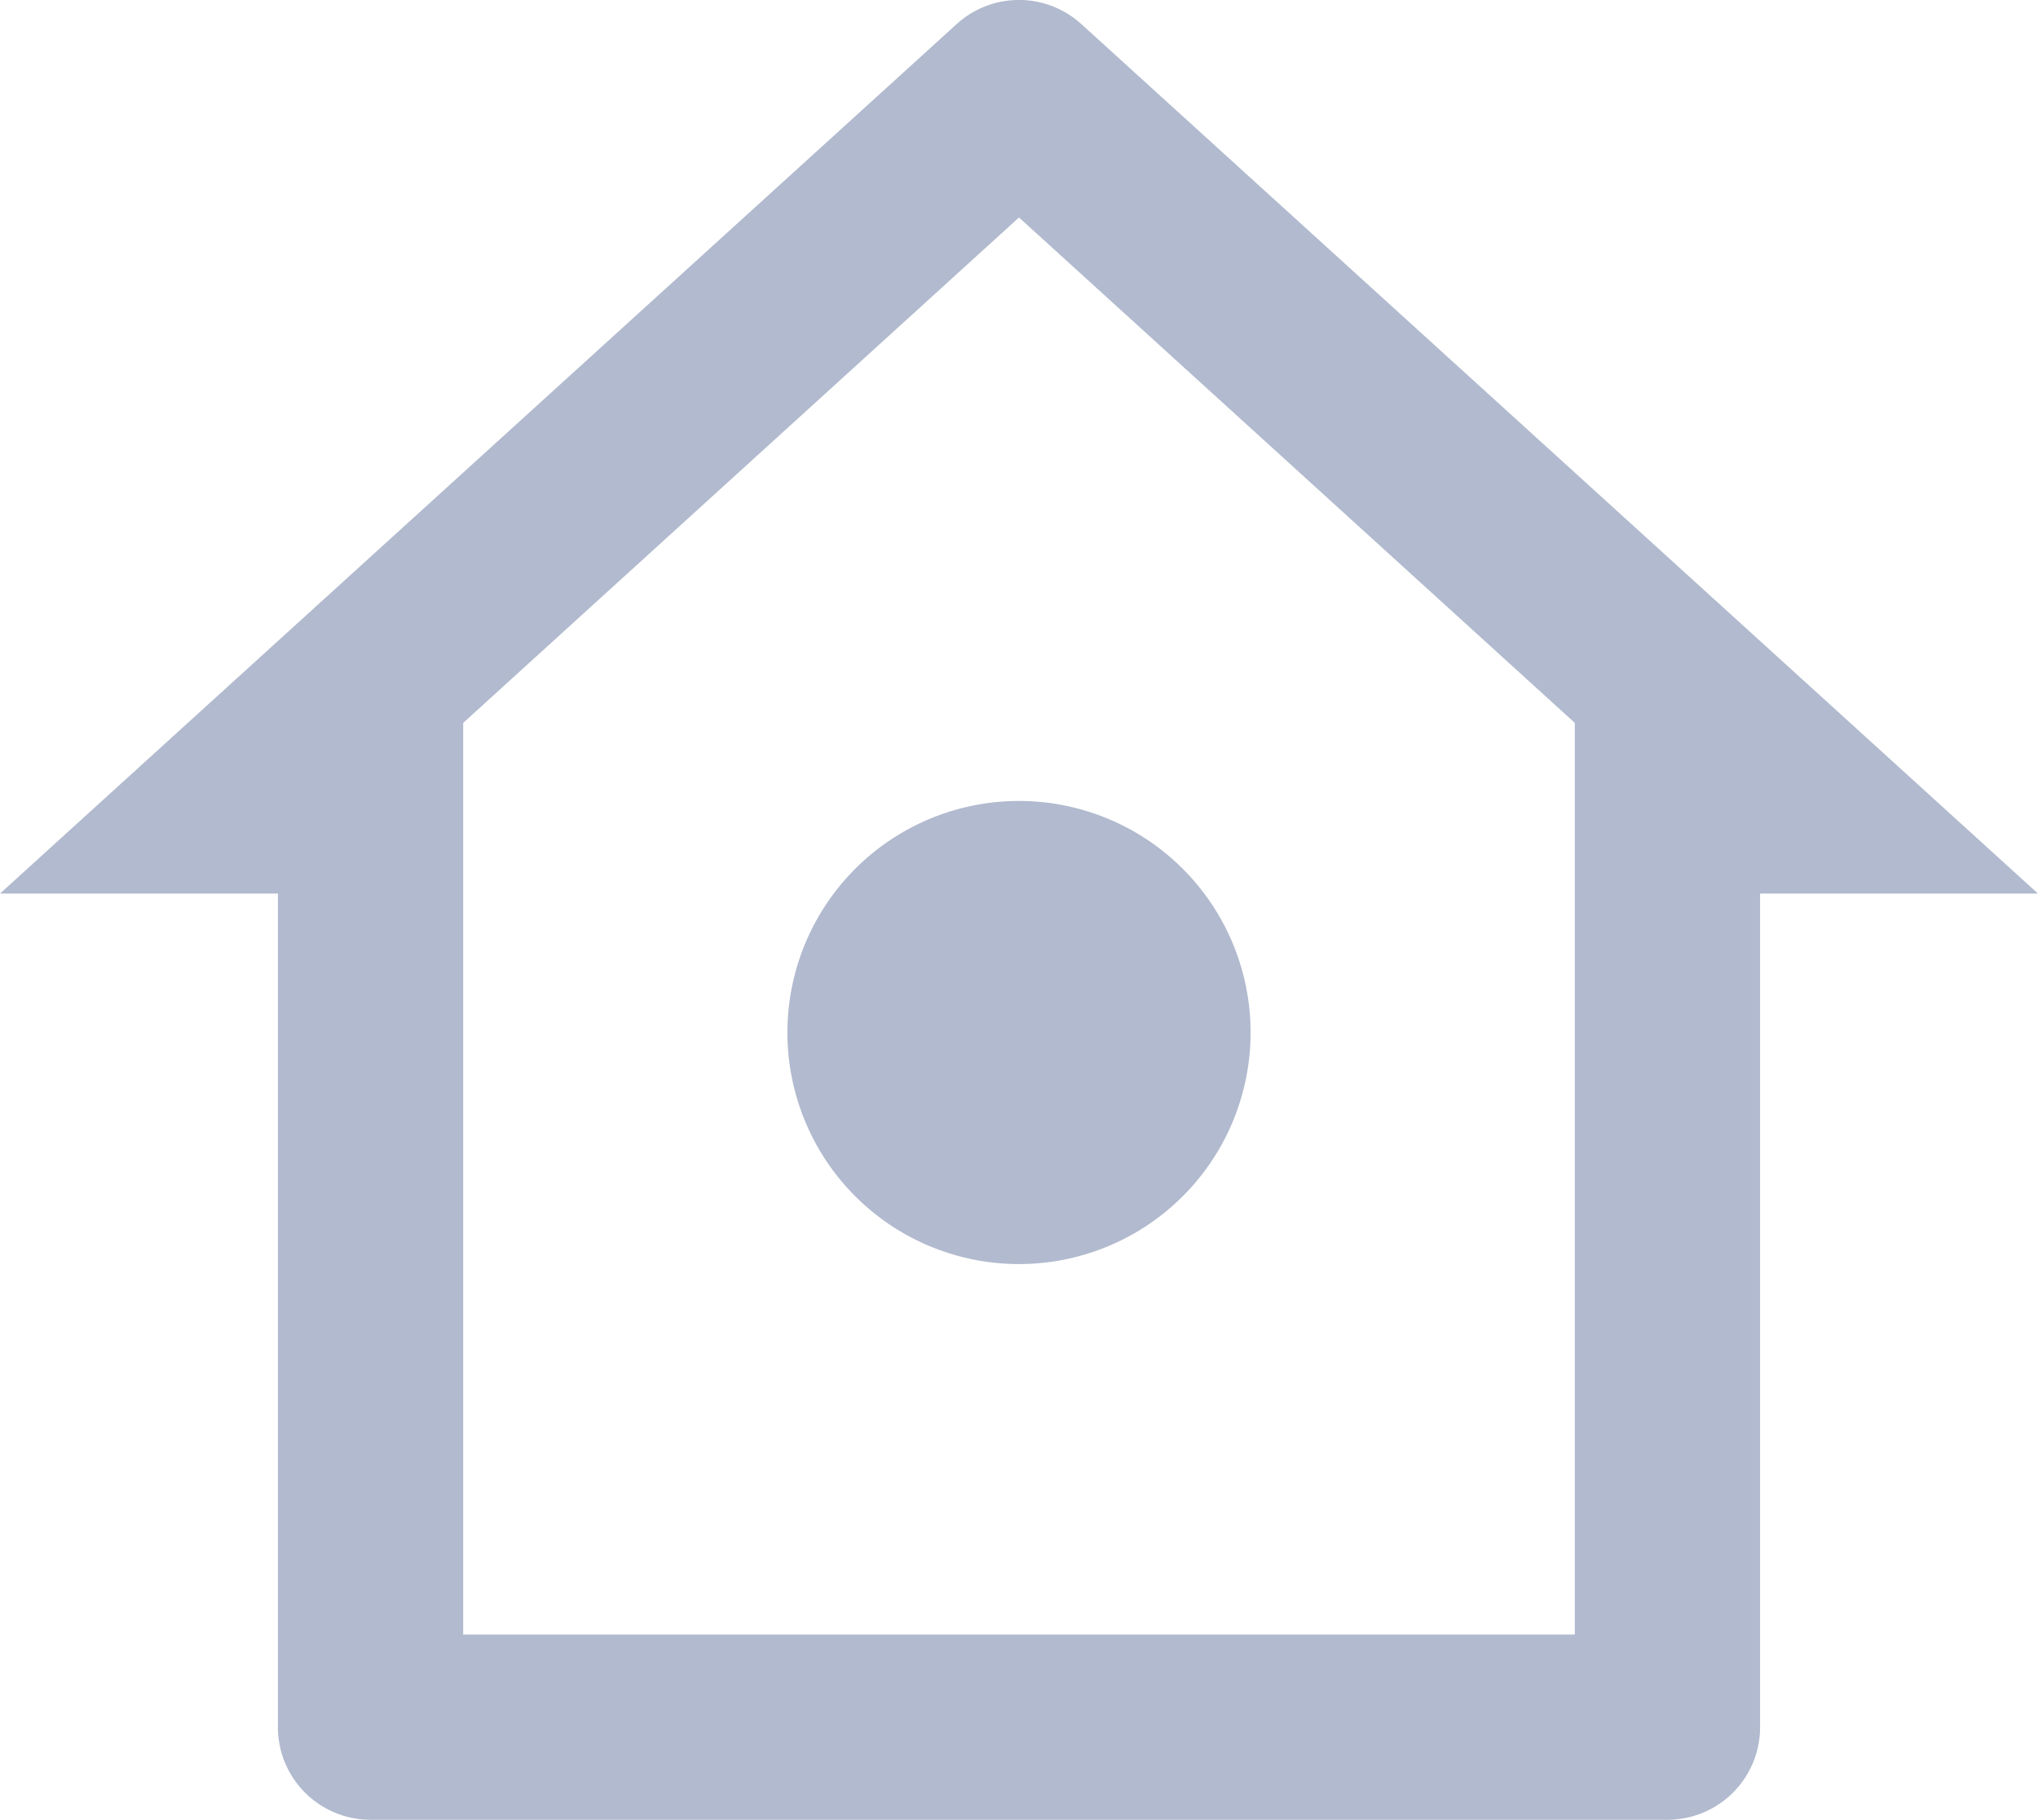 <svg xmlns="http://www.w3.org/2000/svg" width="22" height="19.648" viewBox="0 0 22 19.648">
  <path id="Path_315" data-name="Path 315" d="M19,21H5a1,1,0,0,1-1-1V11H1L11.327,1.612a1,1,0,0,1,1.346,0L23,11H20v9A1,1,0,0,1,19,21ZM6,19H18V9.157L12,3.7,6,9.157Zm6-4a2.5,2.5,0,1,1,2.5-2.5A2.5,2.5,0,0,1,12,15Z" transform="translate(-1 -1.352)" fill="#b1bace"/>
</svg>
